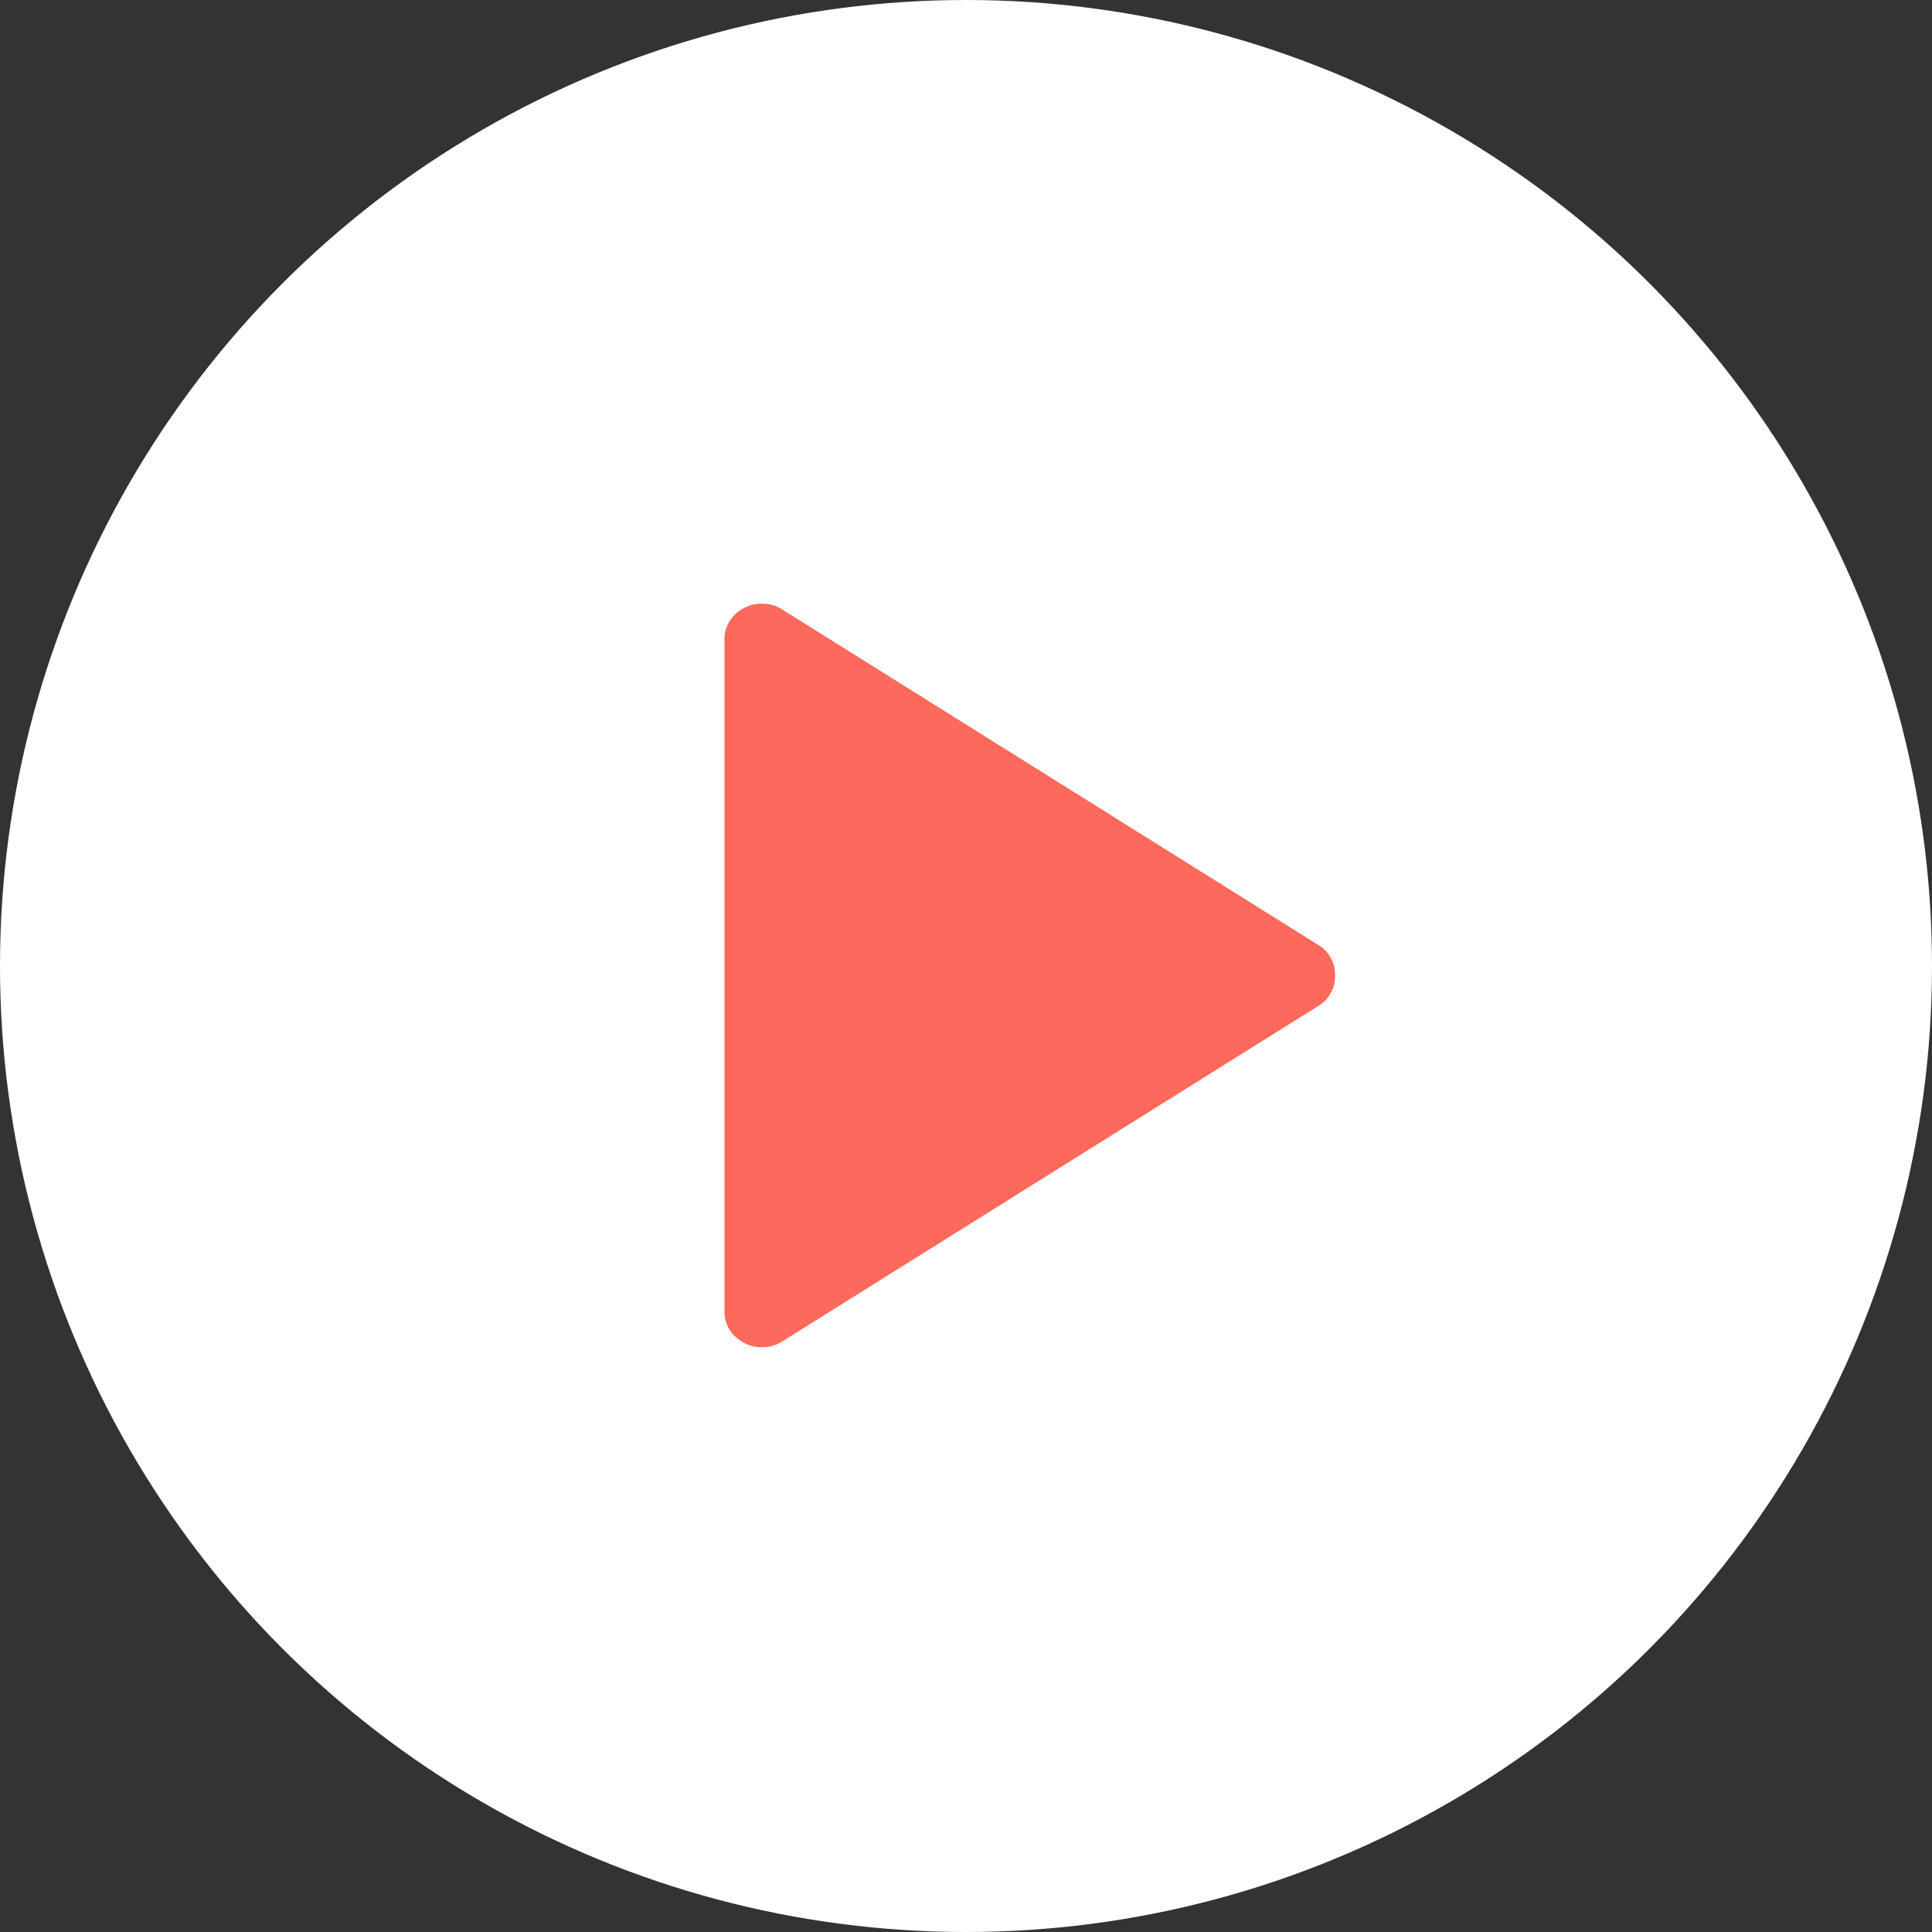 <svg width="48" height="48" viewBox="0 0 48 48" fill="none" xmlns="http://www.w3.org/2000/svg" xmlns:xlink="http://www.w3.org/1999/xlink">
	<rect x="0" y="0" width="48" height="48" fill="#333333" stroke="none"/>
	<desc>
			Created with Pixso.
	</desc>
	<defs/>
	<circle id="Эллипс 1" cx="24" cy="24" r="24" fill="#FFFFFF" fill-opacity="1"/>
	<path id="Vector" d="M18 32.56L18 15.9C17.99 15.74 18.04 15.58 18.12 15.44C18.21 15.3 18.33 15.18 18.48 15.11C18.62 15.03 18.79 14.99 18.96 15C19.12 15 19.29 15.05 19.43 15.14L32.74 23.47C32.88 23.55 32.99 23.66 33.06 23.8C33.14 23.93 33.17 24.08 33.17 24.24C33.17 24.39 33.14 24.54 33.06 24.67C32.99 24.81 32.88 24.92 32.74 25L19.43 33.33C19.29 33.42 19.12 33.47 18.96 33.47C18.79 33.48 18.62 33.44 18.48 33.36C18.33 33.28 18.21 33.17 18.12 33.03C18.04 32.89 17.99 32.73 18 32.56Z" fill="#FD695A" fill-opacity="1" fill-rule="nonzero"/>
</svg>
